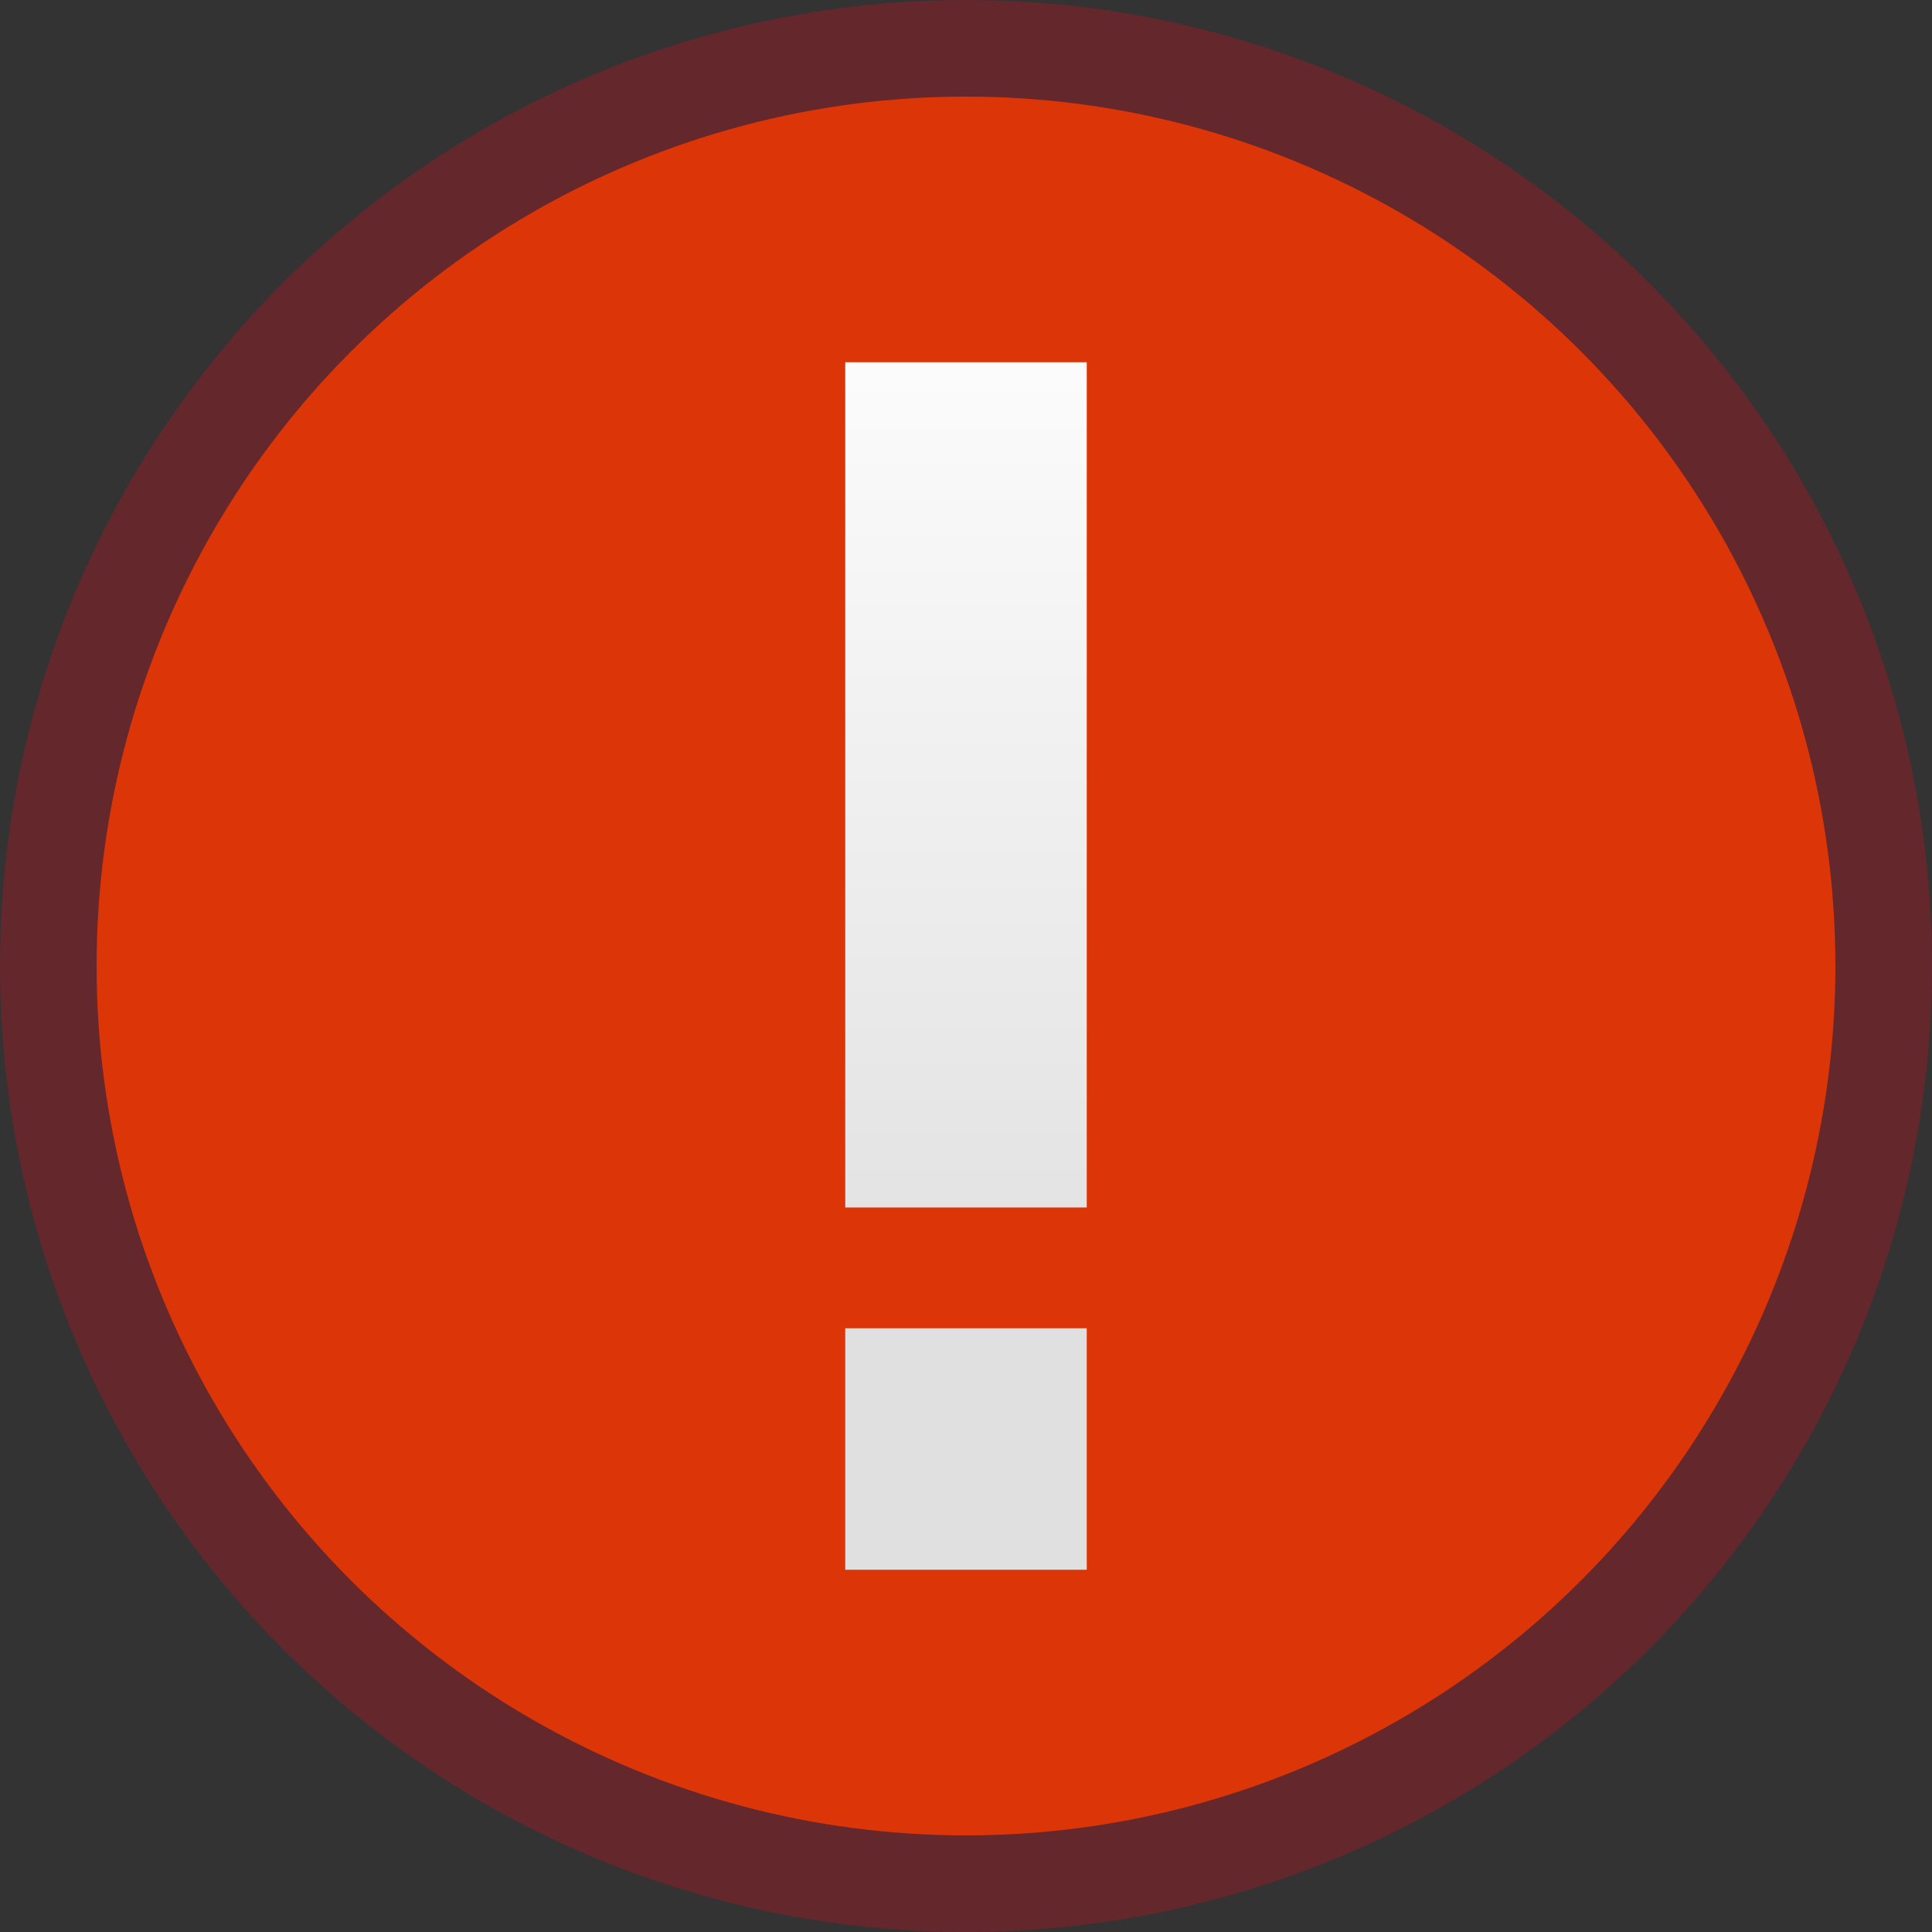 <?xml version="1.0" encoding="UTF-8"?>
<svg id="Layer_1" xmlns="http://www.w3.org/2000/svg" xmlns:xlink="http://www.w3.org/1999/xlink" version="1.1" viewBox="0 0 64 64">
  <rect x="0" y="0" width="64" height="64" fill="#333333" stroke="none"/>
  <!-- Generator: Adobe Illustrator 29.4.0, SVG Export Plug-In . SVG Version: 2.1.0 Build 152)  -->
  <defs>
    <style>
      .st0 {
        fill: url(#linear-gradient1);
      }

      .st1 {
        fill: none;
        opacity: .5;
        stroke: url(#linear-gradient);
        stroke-width: .6px;
      }

      .st1, .st2 {
        isolation: isolate;
      }

      .st2 {
        fill: #842029;
        opacity: .6;
      }

      .st3 {
        fill: #dc3507;
      }
    </style>
    <linearGradient id="linear-gradient" x1="-557.9" y1="507.5" x2="-556.6" y2="500.7" gradientTransform="translate(8397.5 7584.4) scale(15 -15)" gradientUnits="userSpaceOnUse">
      <stop offset="0" stop-color="#fff"/>
      <stop offset="1" stop-color="#fff" stop-opacity="0"/>
    </linearGradient>
    <linearGradient id="linear-gradient1" x1="395.5" y1="-141.9" x2="395.5" y2="-96.6" gradientTransform="translate(-231.7 -69.5) scale(.7 -.8)" gradientUnits="userSpaceOnUse">
      <stop offset="0" stop-color="#e0e0e0"/>
      <stop offset="1" stop-color="#fff"/>
    </linearGradient>
  </defs>
  <g id="g7170">
    <circle id="path7691" class="st2" cx="32" cy="32" r="32"/>
    <g id="g7564">
      <ellipse id="path7972" class="st1" cx="32" cy="32" rx="26.7" ry="26.7"/>
      <circle id="path7968" class="st3" cx="32" cy="32" r="28.8"/>
    </g>
  </g>
  <path class="st0" d="M28,12v28h8V12h-8ZM28,44v8h8v-8h-8Z"/>
</svg>